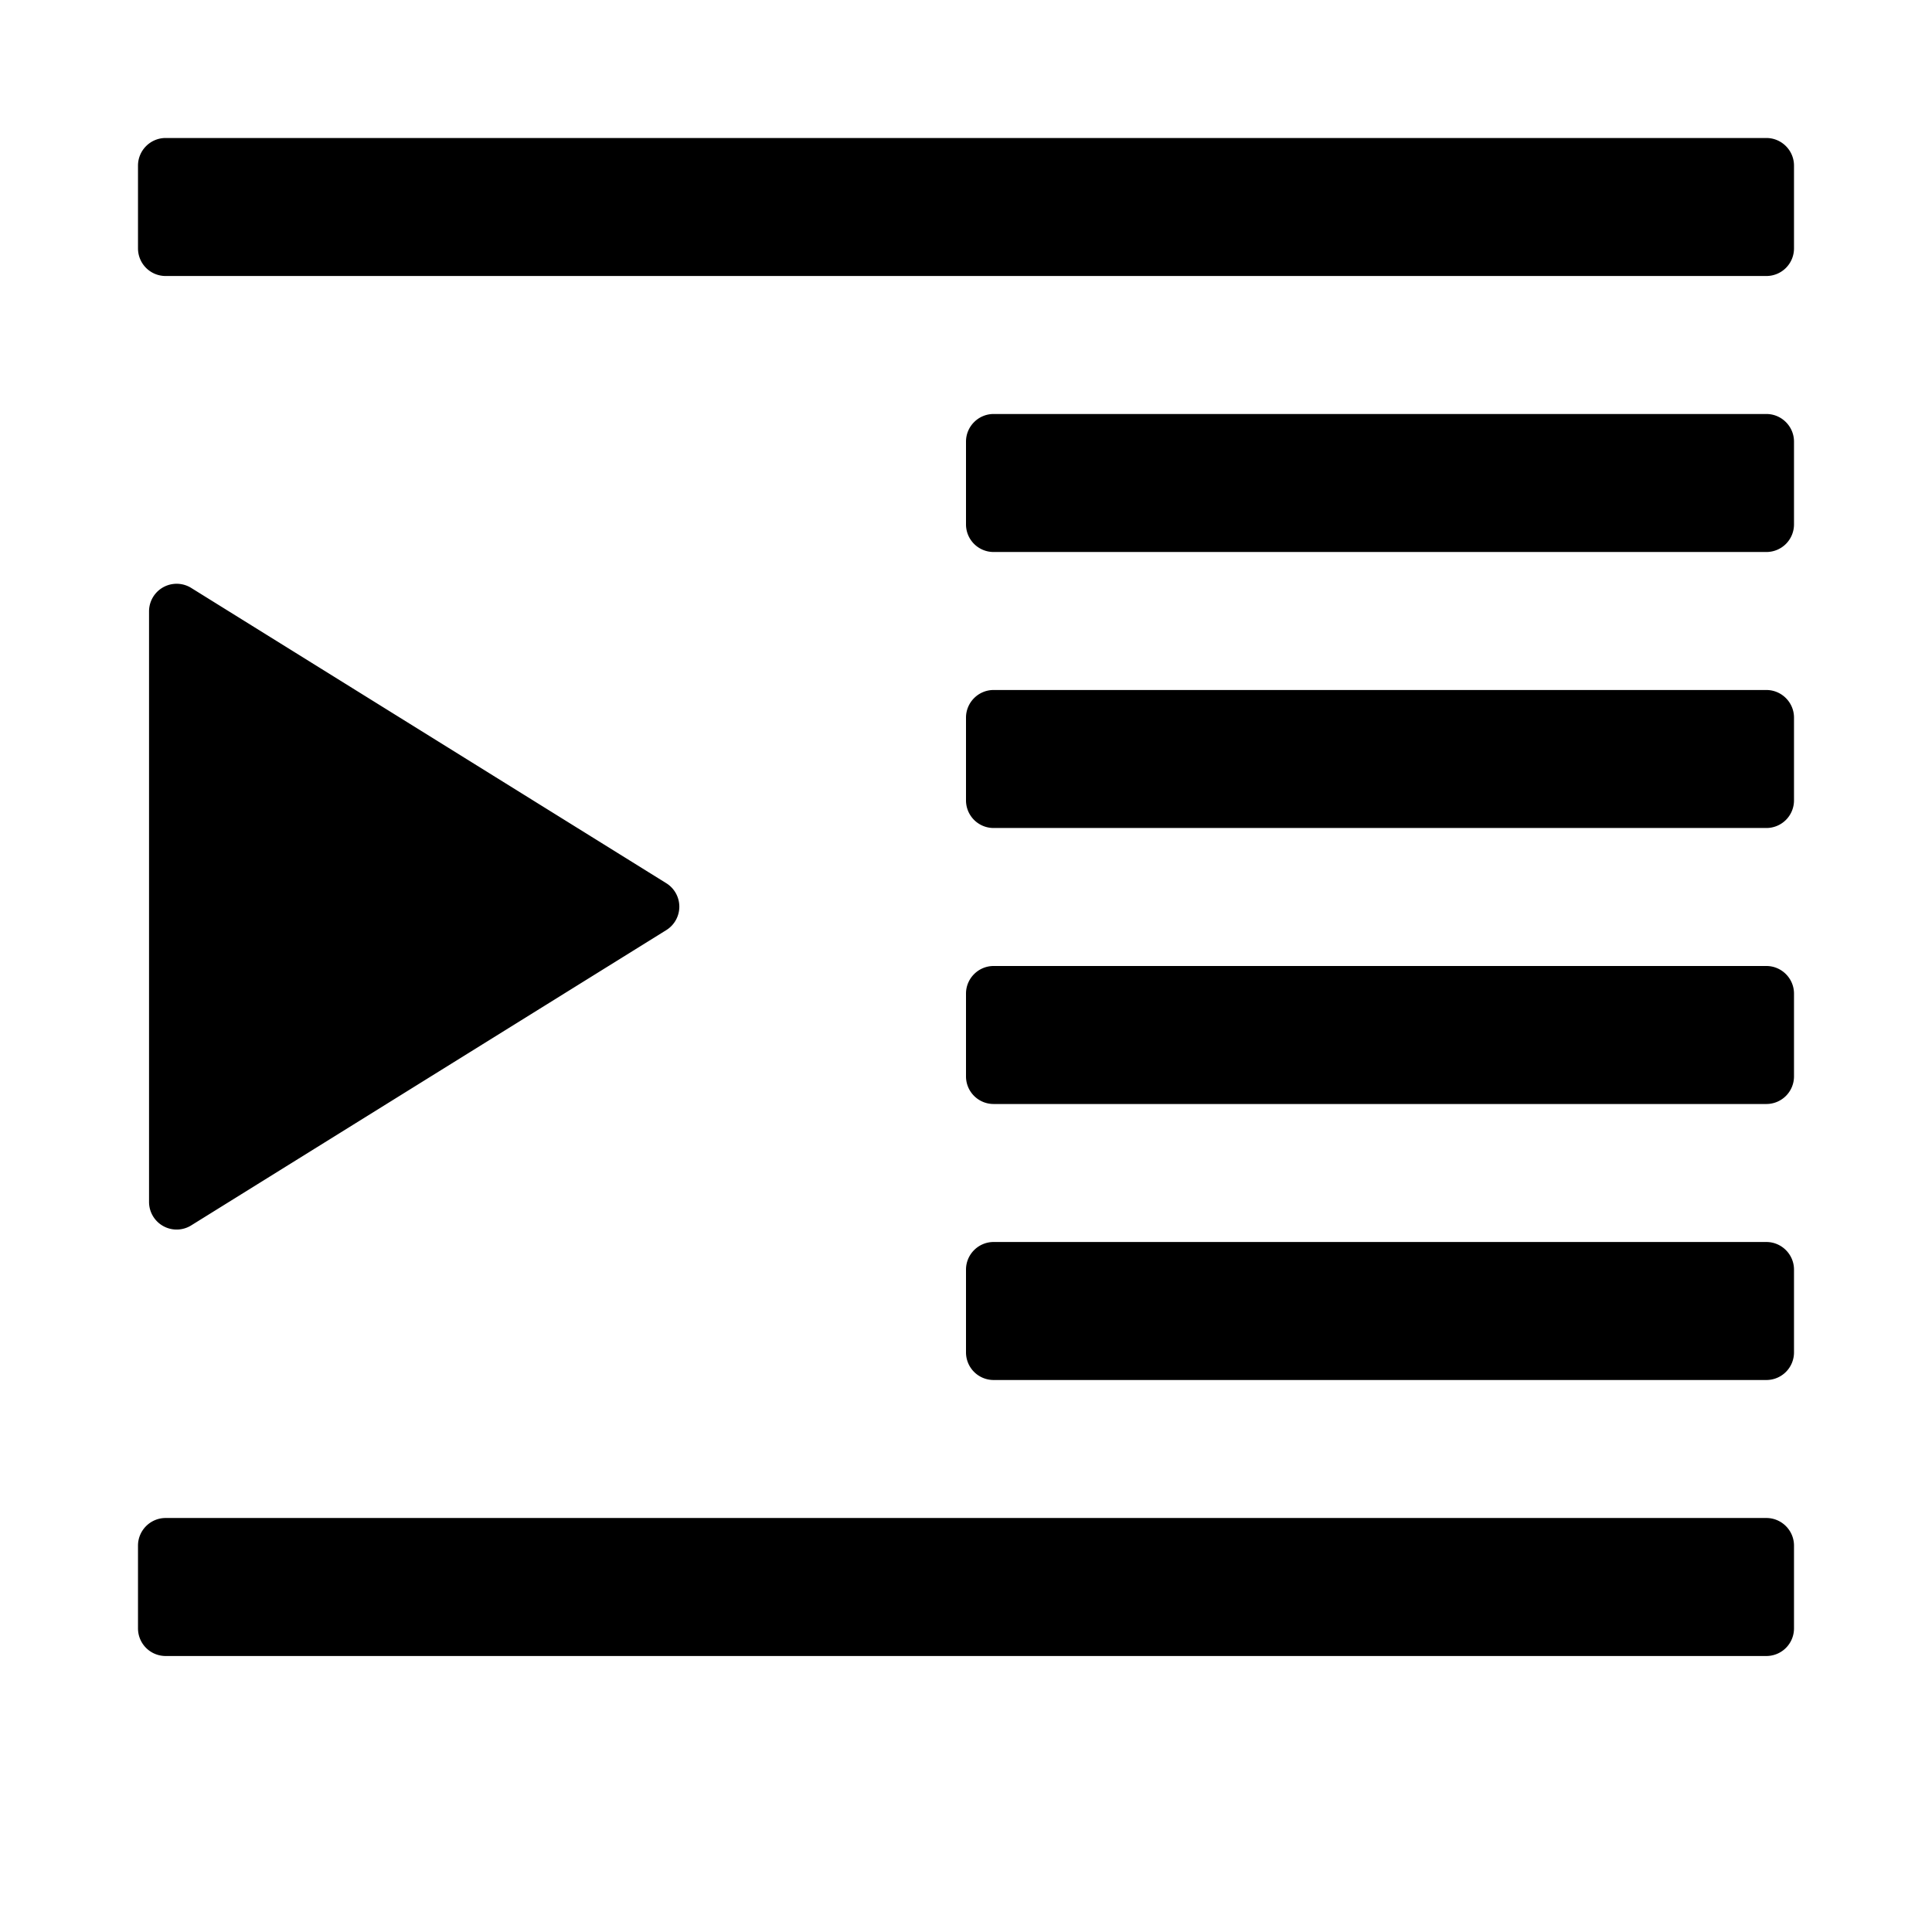 <svg viewBox="64 64 896 896" focusable="false"><path d="M896 140.8v38.4a12.8 12.8 0 0 1-12.8 12.8H140.8a12.8 12.8 0 0 1-12.8-12.8v-38.4c0-7.04 5.76-12.8 12.8-12.8h742.4c7.04 0 12.8 5.76 12.8 12.8zm0 128v38.4a12.8 12.8 0 0 1-12.8 12.8H524.8a12.8 12.8 0 0 1-12.8-12.8v-38.4c0-7.04 5.76-12.8 12.8-12.8h358.4c7.04 0 12.8 5.76 12.8 12.8zm0 128v38.4a12.8 12.8 0 0 1-12.8 12.8H524.8a12.8 12.8 0 0 1-12.8-12.8v-38.4c0-7.04 5.76-12.8 12.8-12.8h358.4c7.04 0 12.8 5.76 12.8 12.8zm0 128v38.4a12.8 12.8 0 0 1-12.8 12.8H524.8a12.8 12.8 0 0 1-12.8-12.8v-38.4c0-7.04 5.76-12.8 12.8-12.8h358.4c7.04 0 12.8 5.76 12.8 12.8zm0 128v38.4a12.8 12.8 0 0 1-12.8 12.8H524.8a12.8 12.8 0 0 1-12.8-12.8v-38.4c0-7.04 5.76-12.8 12.8-12.8h358.4c7.04 0 12.8 5.76 12.8 12.8zm0 128v38.4a12.8 12.8 0 0 1-12.8 12.8H140.8a12.8 12.8 0 0 1-12.8-12.8v-38.4c0-7.04 5.76-12.8 12.8-12.8h742.4c7.04 0 12.8 5.76 12.8 12.8zM372.992 495.36 152.64 632.32a12.8 12.8 0 0 1-19.52-10.88V347.52a12.8 12.8 0 0 1 19.52-10.88L372.992 473.6a12.8 12.8 0 0 1 0 21.76z"/></svg>